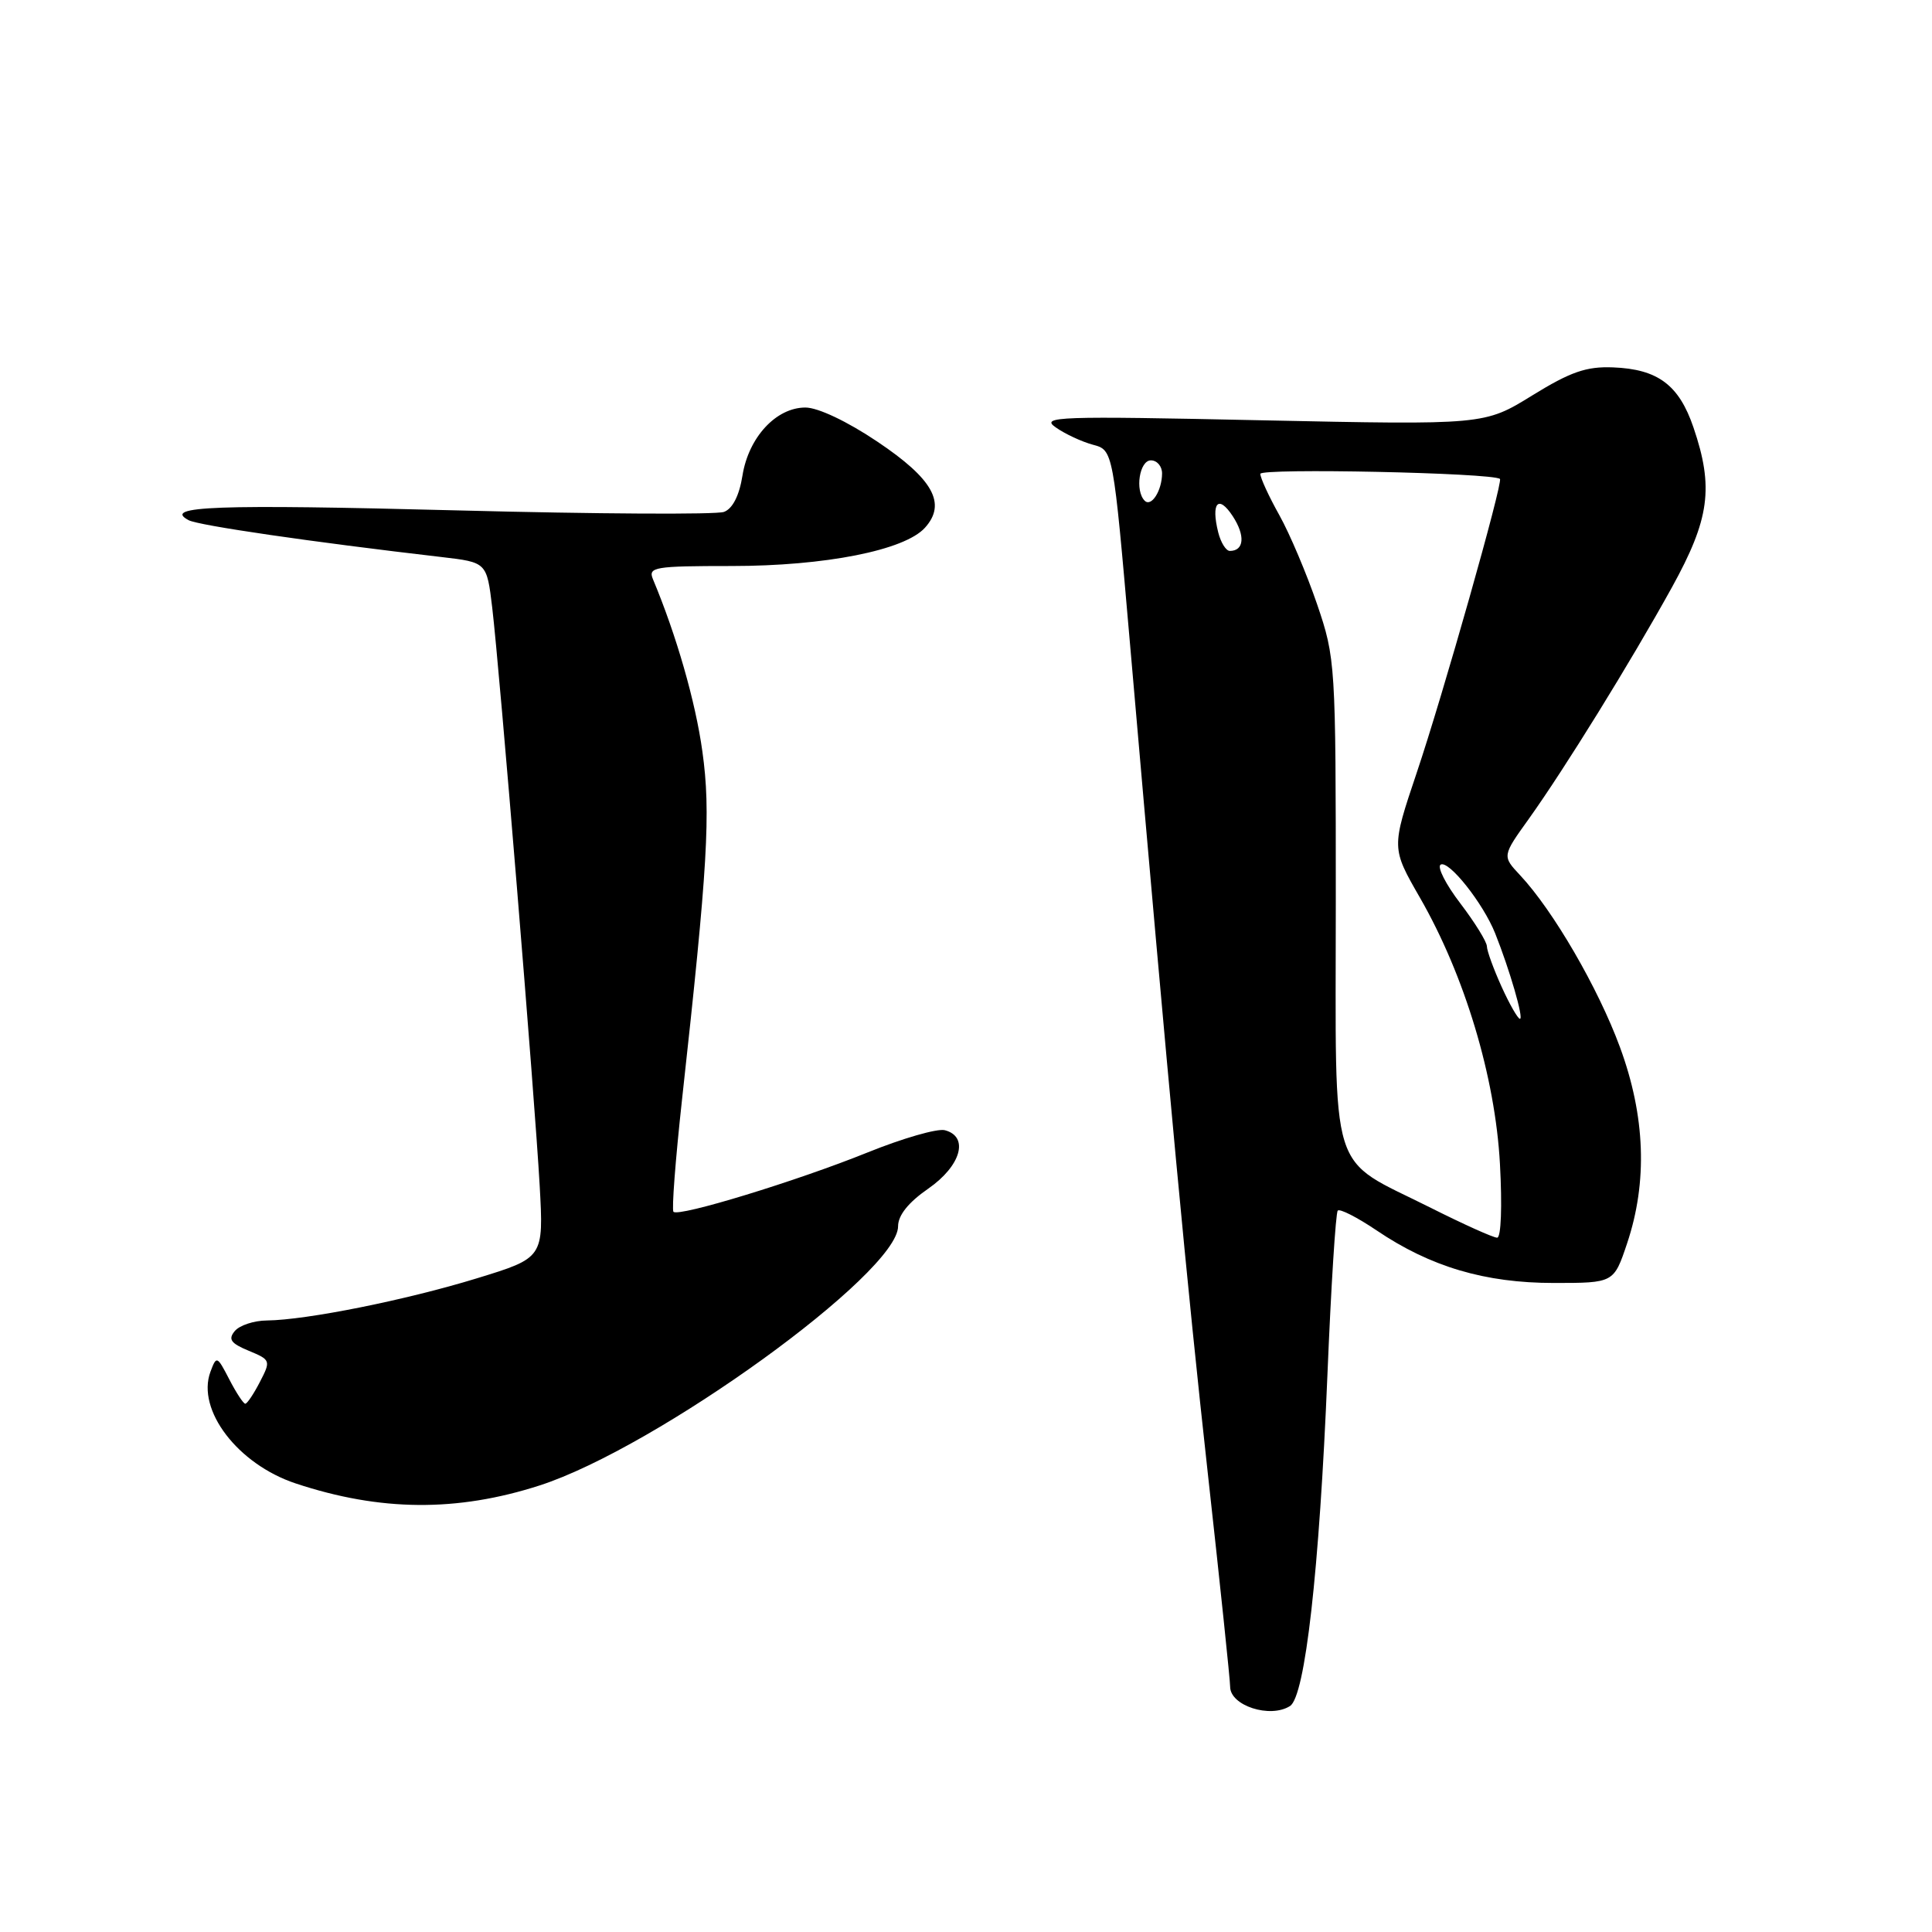 <?xml version="1.0" encoding="UTF-8" standalone="no"?>
<!DOCTYPE svg PUBLIC "-//W3C//DTD SVG 1.1//EN" "http://www.w3.org/Graphics/SVG/1.1/DTD/svg11.dtd" >
<svg xmlns="http://www.w3.org/2000/svg" xmlns:xlink="http://www.w3.org/1999/xlink" version="1.1" viewBox="0 0 256 256">
 <g >
 <path fill="currentColor"
d=" M 170.93 226.06 C 172.94 224.79 174.82 208.11 175.89 182.20 C 176.37 170.49 176.99 160.68 177.26 160.41 C 177.54 160.13 179.85 161.31 182.40 163.03 C 189.54 167.86 196.77 170.00 205.89 170.00 C 213.84 170.00 213.84 170.00 215.60 164.75 C 218.33 156.60 218.02 147.90 214.65 138.75 C 211.77 130.92 205.79 120.63 201.42 115.97 C 199.04 113.43 199.04 113.43 202.60 108.47 C 207.36 101.80 216.02 87.80 221.52 77.86 C 226.54 68.77 227.11 64.61 224.39 56.63 C 222.47 51.00 219.67 48.91 213.73 48.68 C 210.19 48.54 208.10 49.27 203.01 52.41 C 196.69 56.31 196.69 56.31 167.16 55.69 C 140.10 55.11 137.82 55.19 139.89 56.63 C 141.12 57.50 143.34 58.53 144.82 58.93 C 147.50 59.64 147.50 59.64 149.71 85.07 C 155.03 146.35 157.27 170.16 160.04 195.22 C 161.67 209.91 163.00 222.64 163.00 223.50 C 163.00 226.01 168.30 227.73 170.93 226.06 Z  M 71.50 196.83 C 87.00 191.82 119.00 168.69 119.00 162.49 C 119.00 161.03 120.37 159.32 123.00 157.50 C 127.34 154.49 128.44 150.61 125.20 149.76 C 124.21 149.50 119.60 150.83 114.95 152.71 C 105.59 156.49 89.94 161.28 89.24 160.57 C 88.99 160.32 89.50 153.68 90.36 145.81 C 93.79 114.71 94.20 107.67 93.07 99.58 C 92.16 92.97 89.62 84.15 86.52 76.75 C 85.85 75.14 86.70 75.00 96.94 75.00 C 109.32 75.00 119.86 72.92 122.56 69.93 C 125.45 66.73 123.66 63.48 116.24 58.51 C 112.25 55.83 108.38 54.00 106.72 54.00 C 102.84 54.00 99.19 57.95 98.38 63.02 C 97.96 65.67 97.07 67.41 95.93 67.83 C 94.95 68.20 79.05 68.11 60.61 67.63 C 28.57 66.80 21.46 67.06 25.00 68.93 C 26.33 69.63 41.18 71.80 58.50 73.81 C 64.50 74.51 64.50 74.51 65.22 80.50 C 66.21 88.84 70.86 145.43 71.51 157.09 C 72.04 166.67 72.04 166.67 63.17 169.39 C 53.82 172.26 40.63 174.91 35.37 174.97 C 33.65 174.98 31.73 175.62 31.11 176.37 C 30.20 177.46 30.58 178.00 32.95 178.98 C 35.87 180.19 35.90 180.29 34.44 183.11 C 33.62 184.70 32.75 186.00 32.50 186.00 C 32.25 186.00 31.30 184.55 30.38 182.77 C 28.76 179.64 28.69 179.61 27.88 181.78 C 26.02 186.83 31.51 194.01 39.17 196.56 C 50.38 200.28 60.55 200.36 71.50 196.83 Z  M 189.60 160.05 C 175.87 153.15 177.00 156.80 177.00 119.50 C 177.00 87.90 176.96 87.23 174.52 80.06 C 173.15 76.05 170.90 70.73 169.52 68.26 C 168.13 65.78 167.00 63.32 167.00 62.79 C 167.00 62.00 197.78 62.65 198.75 63.46 C 199.20 63.83 191.16 92.21 187.71 102.43 C 184.37 112.37 184.37 112.37 188.14 118.93 C 194.08 129.26 198.12 142.69 198.75 154.21 C 199.06 159.85 198.90 164.00 198.38 164.00 C 197.87 164.00 193.92 162.22 189.60 160.05 Z  M 198.97 130.75 C 197.91 128.41 197.03 126.00 197.02 125.39 C 197.01 124.79 195.42 122.22 193.50 119.70 C 191.57 117.18 190.40 114.87 190.89 114.57 C 191.95 113.92 196.53 119.69 198.12 123.68 C 200.04 128.50 201.93 135.00 201.40 135.00 C 201.13 135.00 200.03 133.09 198.97 130.75 Z  M 161.42 70.54 C 160.44 66.61 161.44 65.49 163.34 68.39 C 165.03 70.97 164.86 73.00 162.96 73.00 C 162.45 73.00 161.76 71.89 161.42 70.54 Z  M 151.68 66.35 C 150.36 65.03 150.98 61.00 152.50 61.00 C 153.32 61.00 153.99 61.79 153.98 62.75 C 153.96 65.02 152.56 67.22 151.68 66.35 Z "/>
</g>
</svg>
